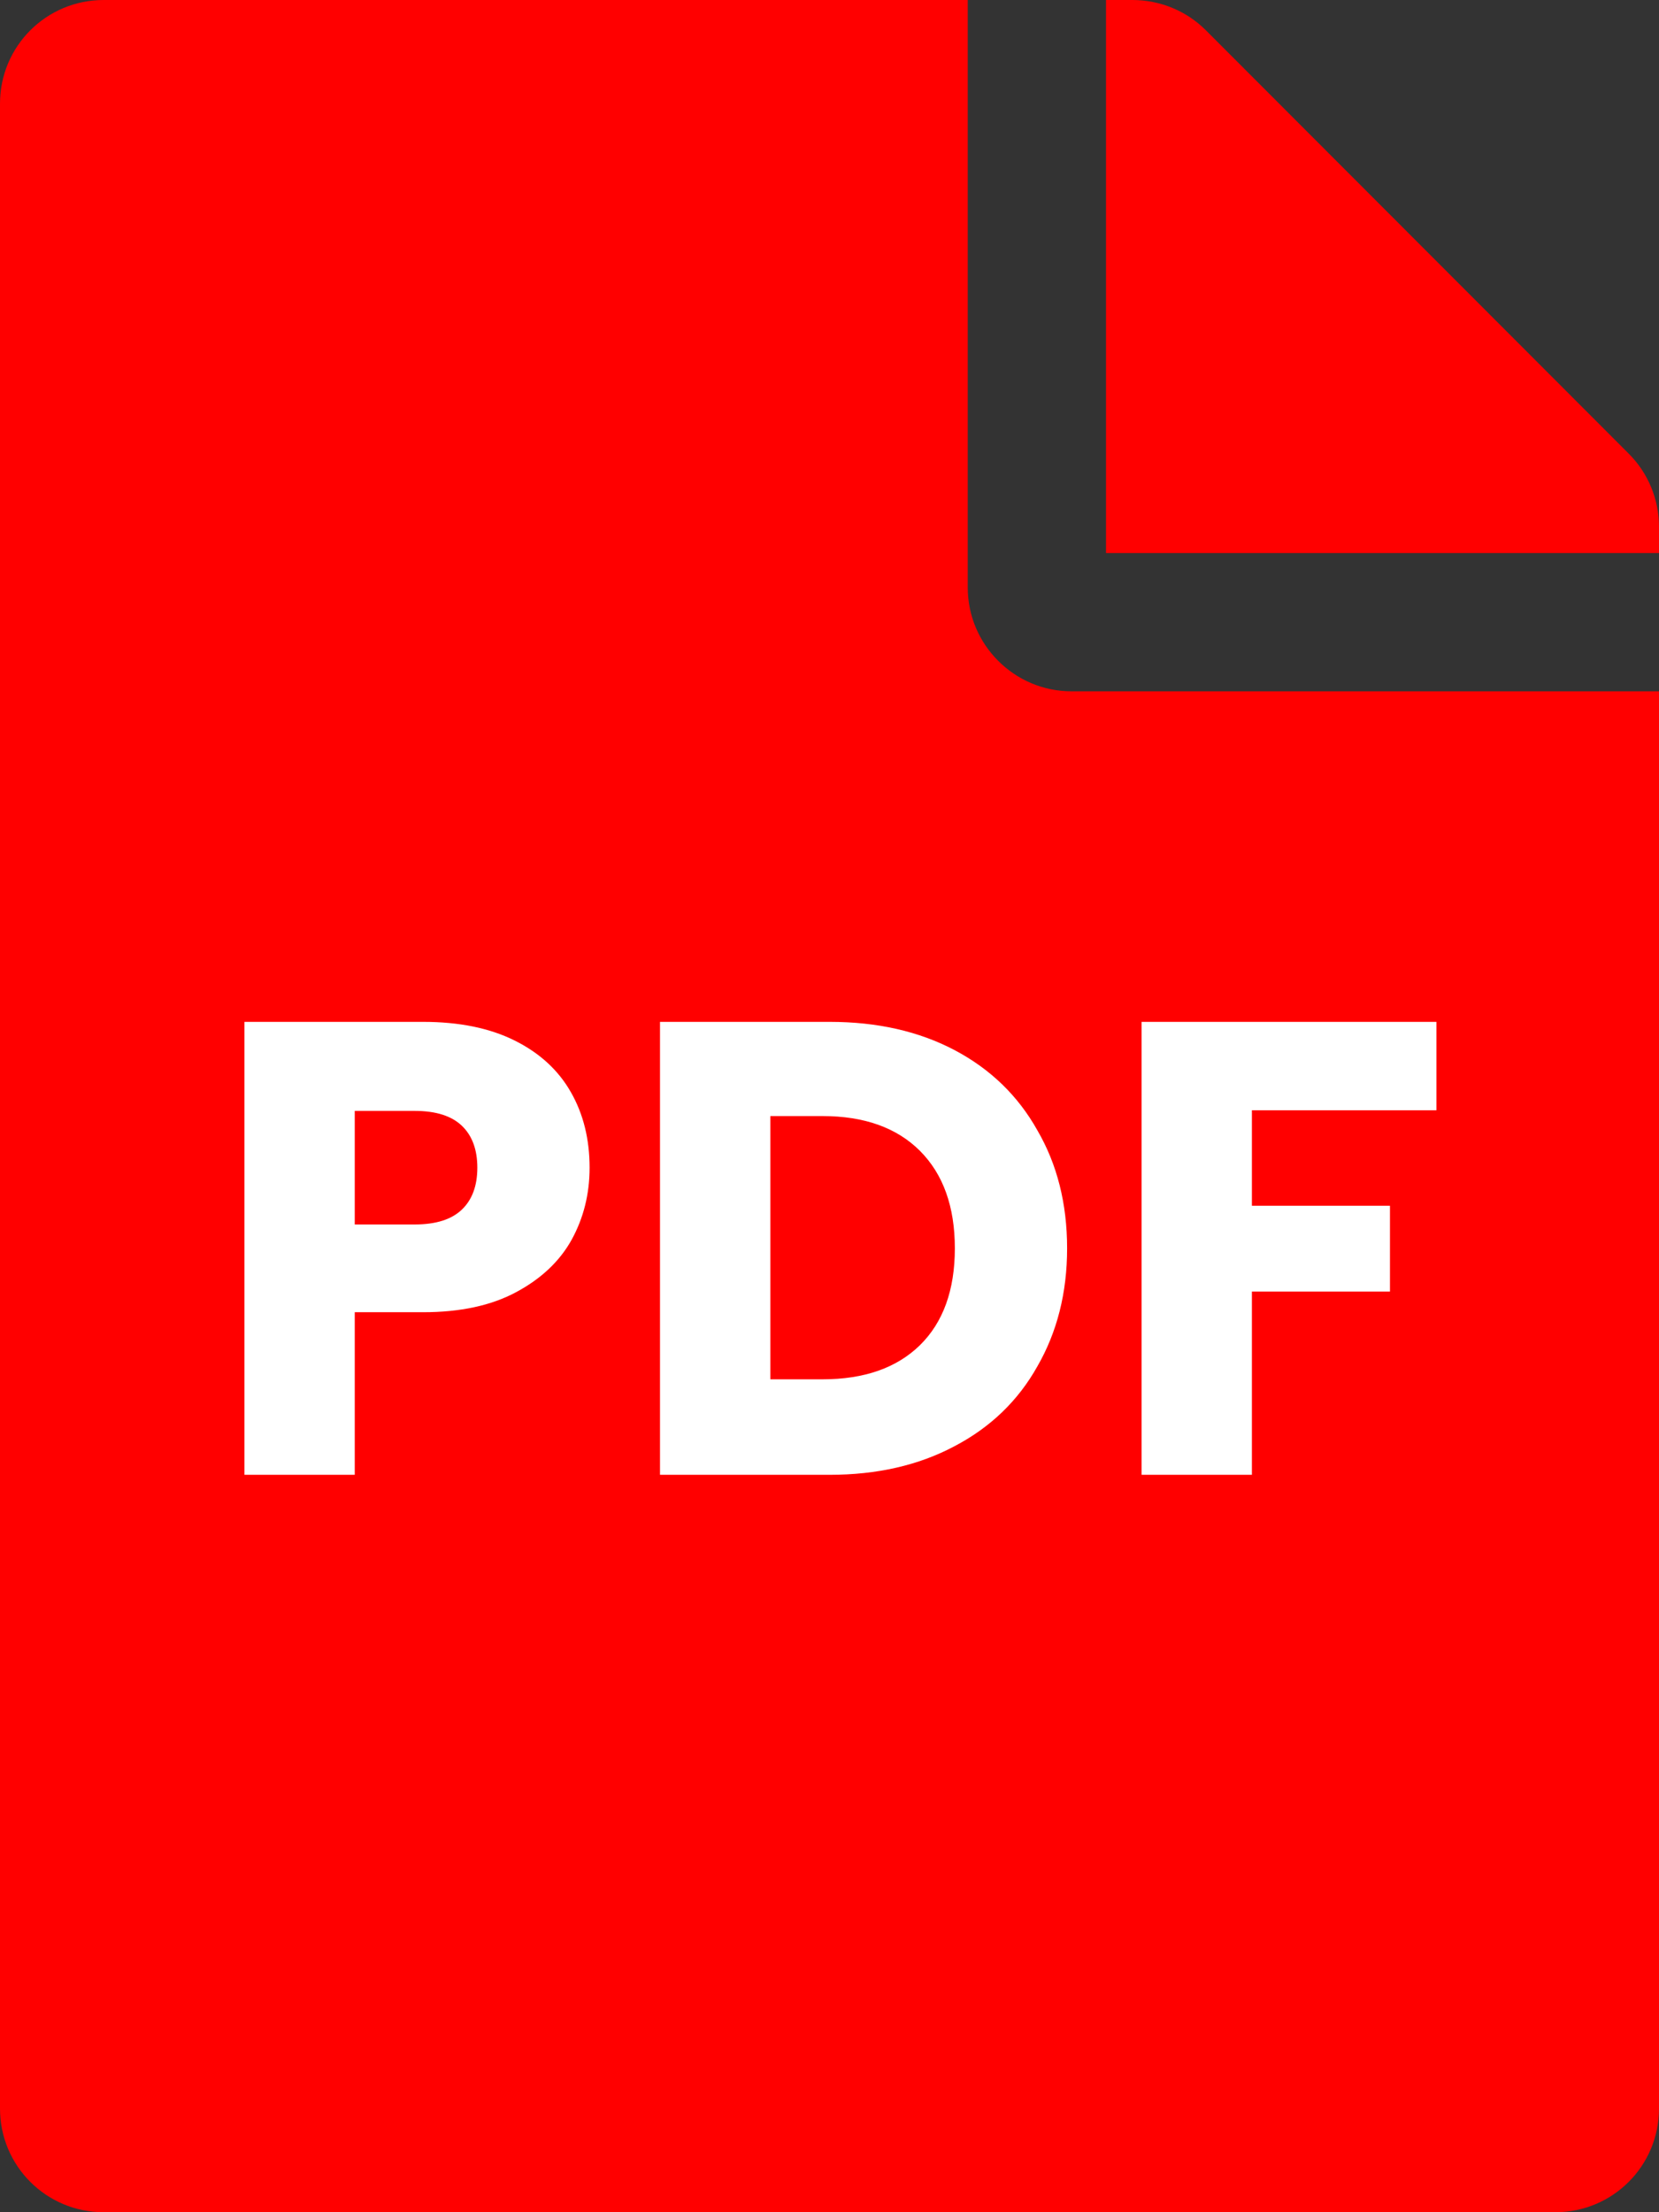 <svg width="18" height="24" viewBox="0 0 18 24" fill="none" xmlns="http://www.w3.org/2000/svg">
<rect x="0" y="0" width="18" height="24" fill="#333333" stroke="none"/>
<path d="M10.5 6.375V0H1.125C0.502 0 0 0.502 0 1.125V22.875C0 23.498 0.502 24 1.125 24H16.875C17.498 24 18 23.498 18 22.875V7.5H11.625C11.006 7.5 10.5 6.994 10.5 6.375ZM18 5.714V6H12V0H12.286C12.586 0 12.872 0.117 13.083 0.328L17.672 4.922C17.883 5.133 18 5.419 18 5.714Z" fill="#FF0000"/>
<path d="M6.397 12.668C6.397 12.953 6.332 13.214 6.201 13.452C6.071 13.685 5.87 13.874 5.599 14.019C5.329 14.164 4.993 14.236 4.591 14.236H3.849V16H2.652V11.086H4.591C4.983 11.086 5.315 11.154 5.585 11.289C5.856 11.424 6.059 11.611 6.194 11.849C6.33 12.087 6.397 12.36 6.397 12.668ZM4.5 13.284C4.729 13.284 4.899 13.23 5.011 13.123C5.123 13.016 5.179 12.864 5.179 12.668C5.179 12.472 5.123 12.32 5.011 12.213C4.899 12.106 4.729 12.052 4.5 12.052H3.849V13.284H4.5ZM9.002 11.086C9.52 11.086 9.972 11.189 10.36 11.394C10.747 11.599 11.046 11.889 11.255 12.262C11.47 12.631 11.578 13.058 11.578 13.543C11.578 14.024 11.47 14.451 11.255 14.824C11.046 15.197 10.745 15.487 10.352 15.692C9.965 15.897 9.515 16 9.002 16H7.161V11.086H9.002ZM8.925 14.964C9.377 14.964 9.73 14.84 9.982 14.593C10.233 14.346 10.36 13.996 10.36 13.543C10.36 13.09 10.233 12.738 9.982 12.486C9.73 12.234 9.377 12.108 8.925 12.108H8.358V14.964H8.925ZM15.585 11.086V12.045H13.583V13.081H15.081V14.012H13.583V16H12.386V11.086H15.585Z" fill="white"/>
</svg>
